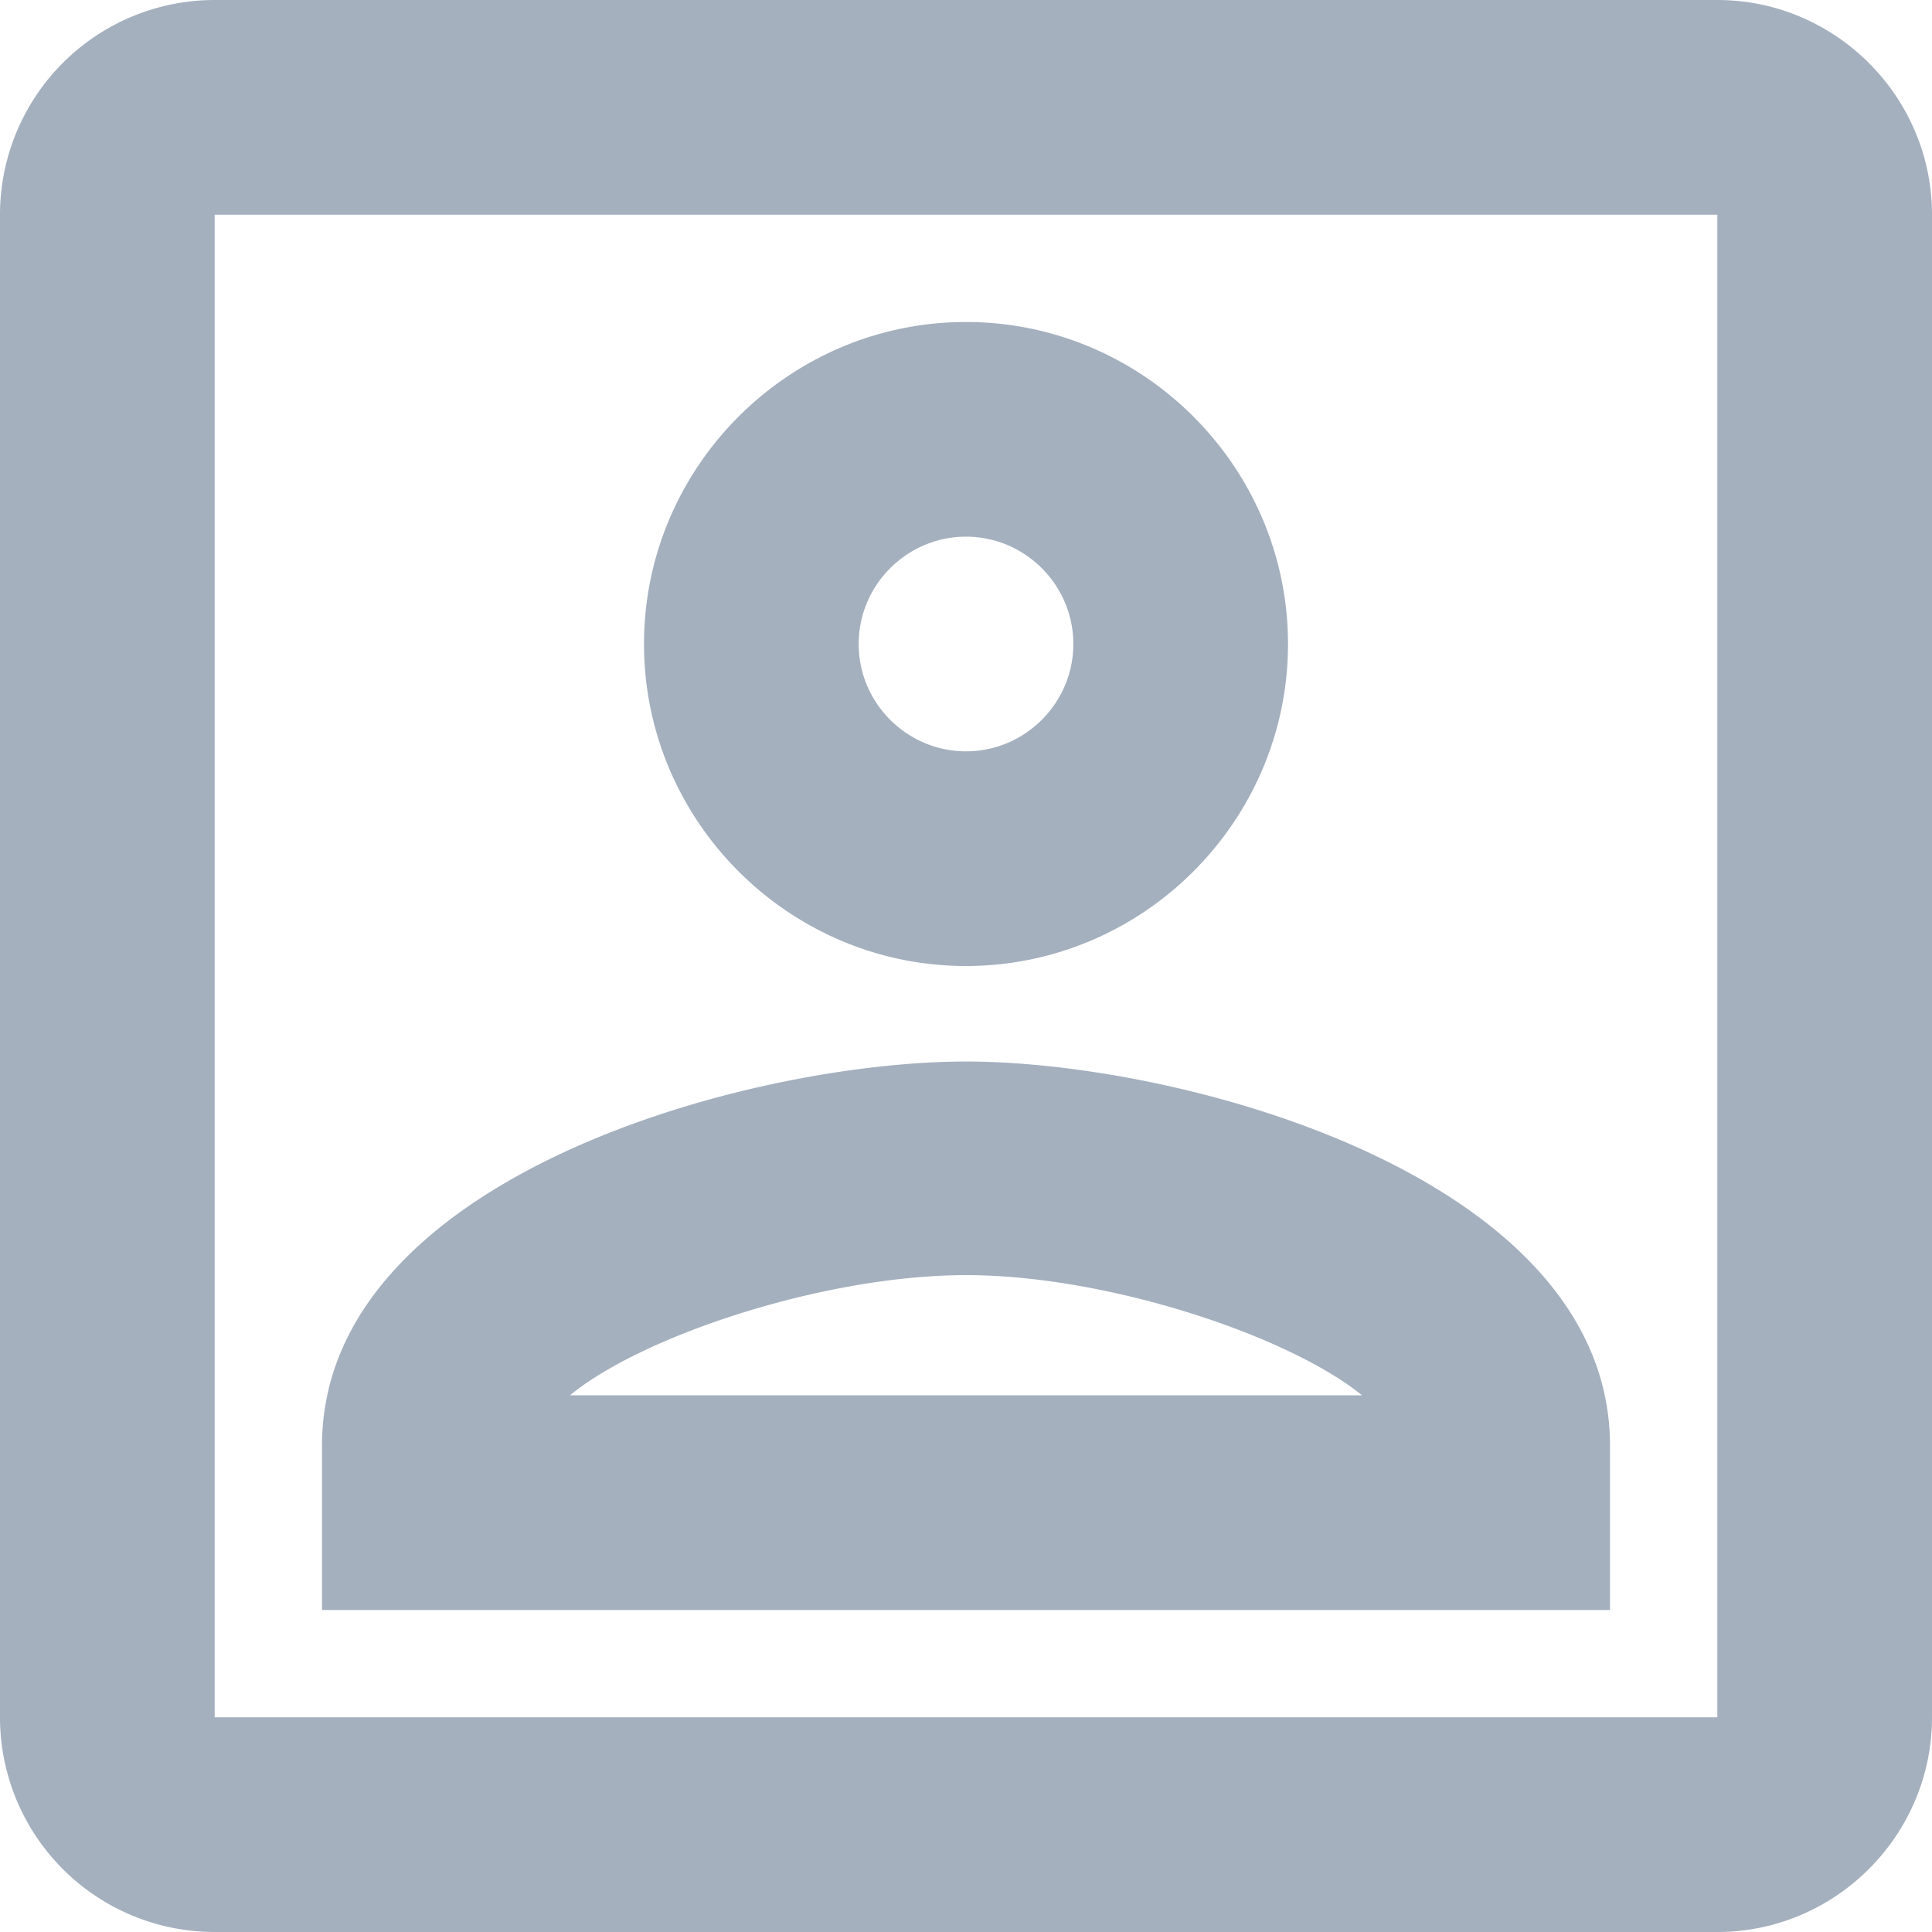 <svg xmlns="http://www.w3.org/2000/svg" width="18" height="18" viewBox="0 0 18 18">
    <path fill="#A4B0BE" fill-rule="nonzero" d="M16 2v14H2V2h14zm0-2H2a2 2 0 0 0-2 2v14a2 2 0 0 0 2 2h14c1.1 0 2-.9 2-2V2c0-1.1-.9-2-2-2zM9 9C7.35 9 6 7.65 6 6s1.35-3 3-3 3 1.35 3 3-1.35 3-3 3zm0-4c-.55 0-1 .45-1 1s.45 1 1 1 1-.45 1-1-.45-1-1-1zm6 10H3v-1.53c0-2.5 3.97-3.58 6-3.58s6 1.08 6 3.58V15zm-9.69-2h7.38c-.69-.56-2.38-1.12-3.69-1.12s-3.01.56-3.69 1.12z"/>
</svg>
